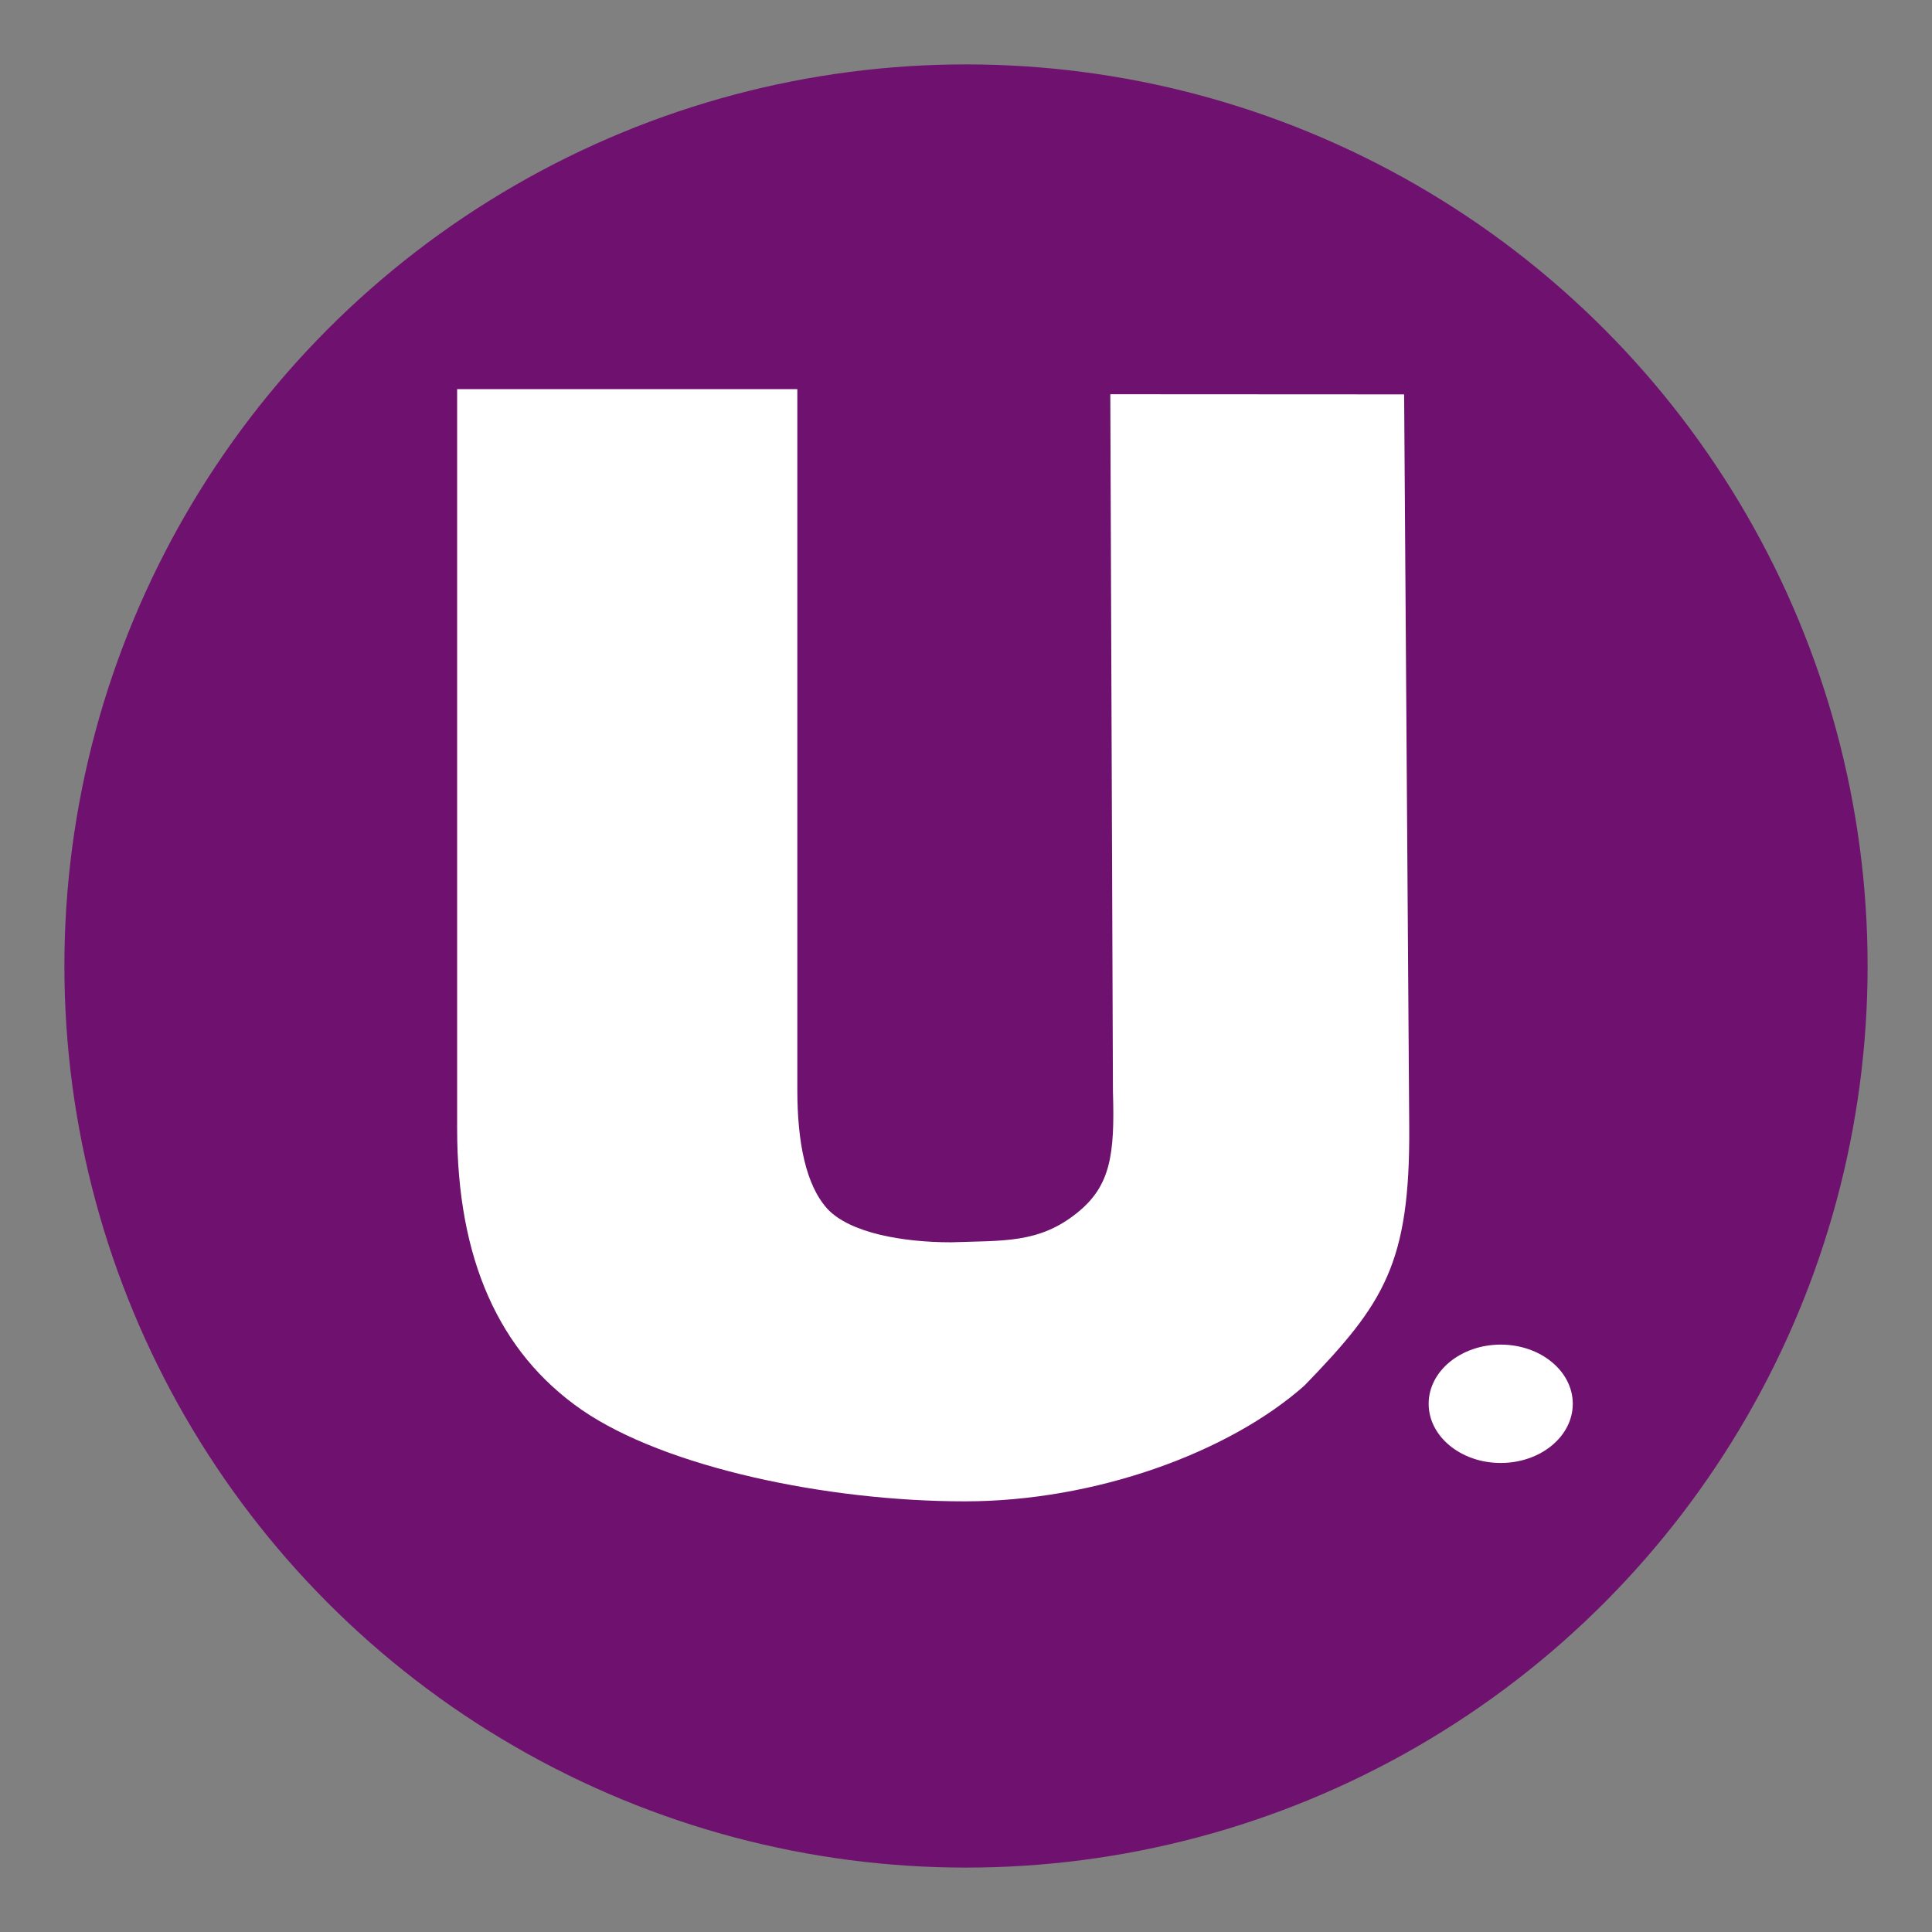 <?xml version="1.0" encoding="UTF-8" standalone="no"?>
<svg
   xmlns:dc="http://purl.org/dc/elements/1.1/"
   xmlns:cc="http://creativecommons.org/ns#"
   xmlns:rdf="http://www.w3.org/1999/02/22-rdf-syntax-ns#"
   xmlns:svg="http://www.w3.org/2000/svg"
   xmlns="http://www.w3.org/2000/svg"
   id="svg4498"
   version="1.1"
   viewBox="0 0 30 30"
   height="30mm"
   width="30mm">
  <rect x="0" y="0" width="30" height="30" fill="#808080" stroke="none"/>
  <defs
     id="defs4492" />
  <g
     transform="translate(0,-267)"
     id="layer1">
    <circle
       r="14"
       cy="282"
       cx="15"
       id="path5043"
       style="fill:#6f116f;fill-opacity:1;stroke:none;stroke-width:3.995;stroke-miterlimit:4;stroke-dasharray:none;stroke-opacity:1" />
    <flowRoot
       style="fill:black;fill-opacity:1;stroke:none;font-family:sans-serif;font-style:normal;font-weight:normal;font-size:40px;line-height:1.25;letter-spacing:0px;word-spacing:0px;-inkscape-font-specification:sans-serif;font-stretch:normal;font-variant:normal"
       id="flowRoot5049"
       xml:space="preserve"><flowRegion
         id="flowRegion5051"><rect
           y="10.529"
           x="-66.25"
           height="46.607"
           width="39.464"
           id="rect5053" /></flowRegion><flowPara
         id="flowPara5055"></flowPara></flowRoot>    <g
       transform="matrix(2.4,0,0,2.4,43.216,-365.564)"
       id="text5059"
       style="font-style:normal;font-variant:normal;font-weight:normal;font-stretch:normal;font-size:10.583px;line-height:1.25;font-family:'Franklin Gothic Heavy';-inkscape-font-specification:'Franklin Gothic Heavy, ';letter-spacing:0px;word-spacing:0px;fill:#ffffff;fill-opacity:1;stroke:none;stroke-width:0.265"
       aria-label="U">
      <path
         id="path5061"
         style="fill:#ffffff;fill-opacity:1;stroke-width:0.265"
         d="m -8.922,266.12 0.033,4.738 c 0.006,0.885 -0.163,1.144 -0.678,1.675 -0.488,0.433 -1.353,0.749 -2.197,0.749 -0.889,0 -1.938,-0.219 -2.479,-0.592 -0.537,-0.372 -0.806,-0.978 -0.806,-1.819 v -4.785 h 2.201 v 4.532 c 0,0.338 0.054,0.617 0.195,0.772 0.145,0.155 0.485,0.216 0.799,0.216 0.341,-0.012 0.571,0.008 0.818,-0.192 0.213,-0.172 0.243,-0.372 0.23,-0.782 l -0.017,-4.513 z" />
    </g>
    <ellipse
       ry="0.919"
       rx="1.119"
       cy="288.798"
       cx="23.303"
       id="path5064"
       style="fill:#ffffff;fill-opacity:1;stroke:none;stroke-width:2.1;stroke-miterlimit:4;stroke-dasharray:none;stroke-opacity:1" />
  </g>
</svg>
